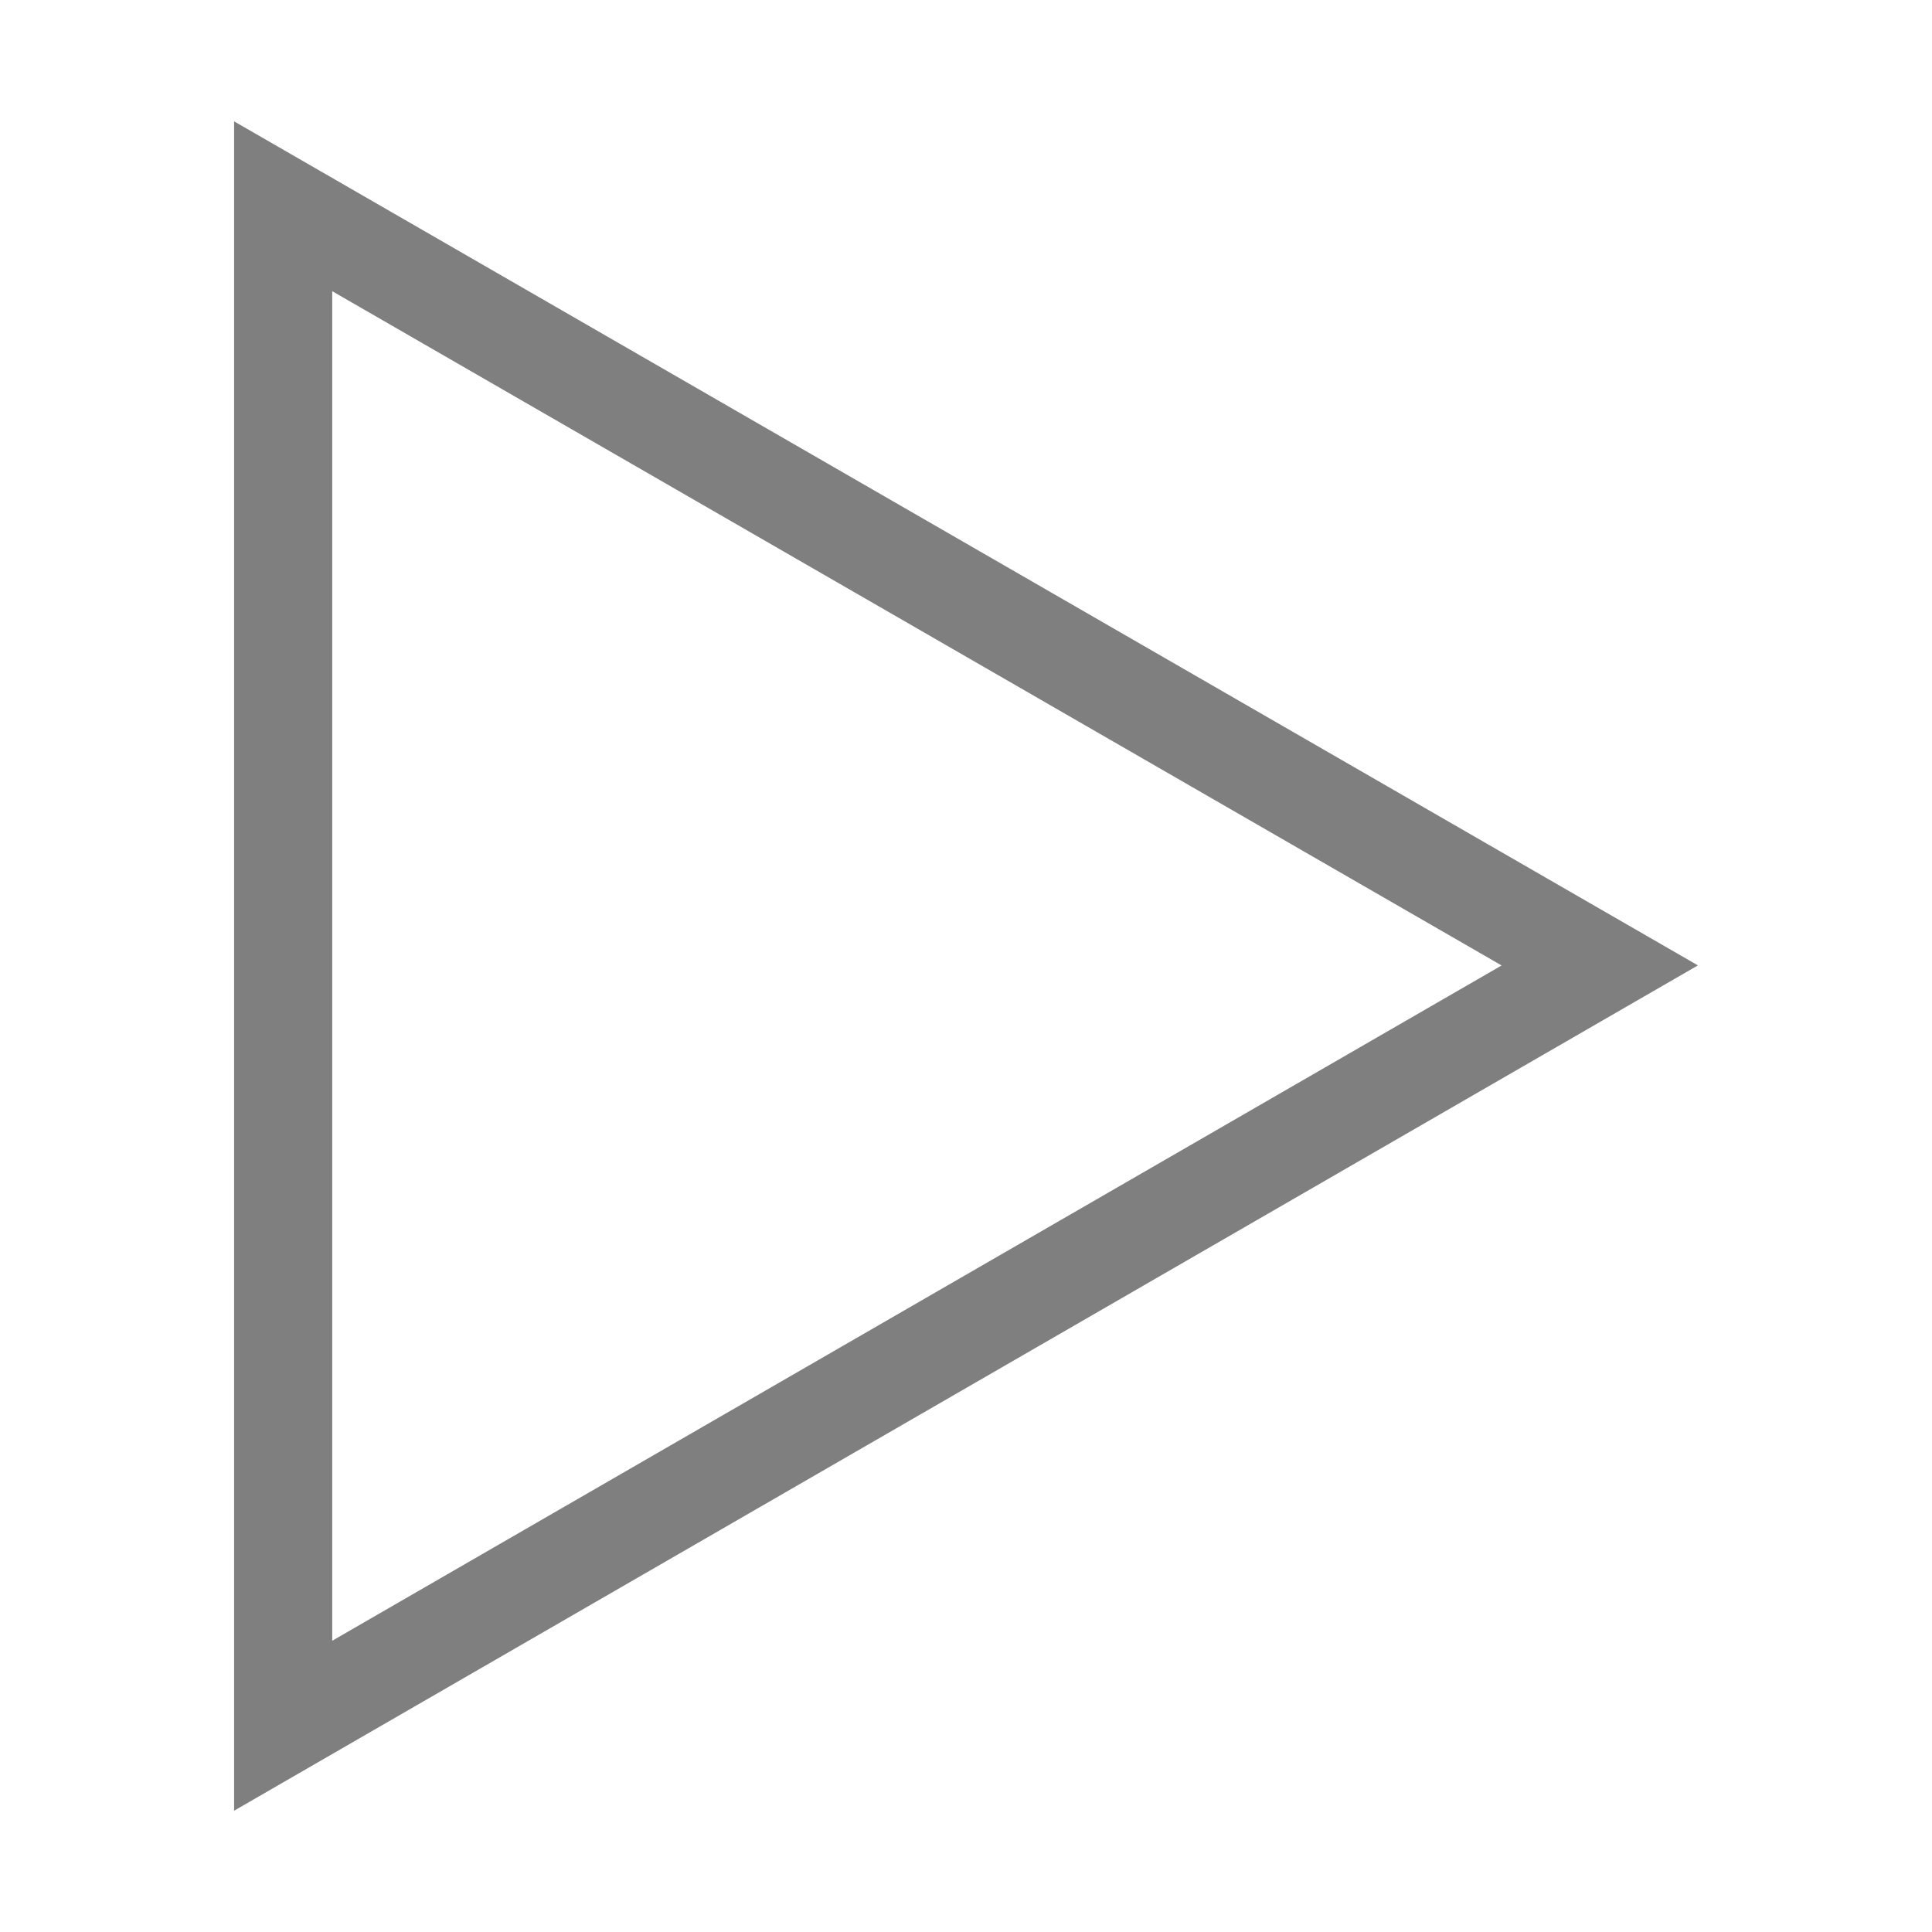 <?xml version="1.0" encoding="UTF-8" standalone="no"?>
<!-- Created with Inkscape (http://www.inkscape.org/) -->

<svg
   xmlns:dc="http://purl.org/dc/elements/1.1/"
   xmlns:cc="http://creativecommons.org/ns#"
   xmlns:rdf="http://www.w3.org/1999/02/22-rdf-syntax-ns#"
   xmlns:svg="http://www.w3.org/2000/svg"
   xmlns="http://www.w3.org/2000/svg"
   xmlns:sodipodi="http://sodipodi.sourceforge.net/DTD/sodipodi-0.dtd"
   xmlns:inkscape="http://www.inkscape.org/namespaces/inkscape"
   width="32"
   height="32"
   viewBox="0 0 8.467 8.467"
   version="1.1"
   id="svg8"
   inkscape:version="0.92.2 5c3e80d, 2017-08-06"
   sodipodi:docname="collapsed.svg"
   inkscape:export-filename="/home/aljen/Develop/Projects/CollapsableToolBox/collapsed.png"
   inkscape:export-xdpi="96"
   inkscape:export-ydpi="96">
  <defs
     id="defs2" />
  <sodipodi:namedview
     id="base"
     pagecolor="#ffffff"
     bordercolor="#666666"
     borderopacity="1.0"
     inkscape:pageopacity="0.0"
     inkscape:pageshadow="2"
     inkscape:zoom="31.678384"
     inkscape:cx="-1.1137939"
     inkscape:cy="15.883228"
     inkscape:document-units="mm"
     inkscape:current-layer="layer1"
     showgrid="false"
     units="px"
     inkscape:window-width="2525"
     inkscape:window-height="1376"
     inkscape:window-x="1955"
     inkscape:window-y="27"
     inkscape:window-maximized="1" />
  <g
     inkscape:label="Layer 1"
     inkscape:groupmode="layer"
     id="layer1"
     transform="translate(0,-288.533)">
    <path
       sodipodi:type="star"
       style="fill:none;fill-opacity:1;stroke:#000000;stroke-width:0.43;stroke-miterlimit:4;stroke-dasharray:none;stroke-dashoffset:0;stroke-opacity:0.502"
       id="path4508"
       sodipodi:sides="3"
       sodipodi:cx="2.279392"
       sodipodi:cy="2.1953464"
       sodipodi:r1="3.8448513"
       sodipodi:r2="1.9224256"
       sodipodi:arg1="0"
       sodipodi:arg2="1.0471976"
       inkscape:flatsided="true"
       inkscape:rounded="0"
       inkscape:randomized="-0.002"
       d="M 6.125,2.189 0.355,5.521 0.355,-1.138 Z"
       transform="translate(0.886,290.575)"
       inkscape:transform-center-x="-0.95164016"
       inkscape:transform-center-y="-0.0046300698" />
  </g>
</svg>
